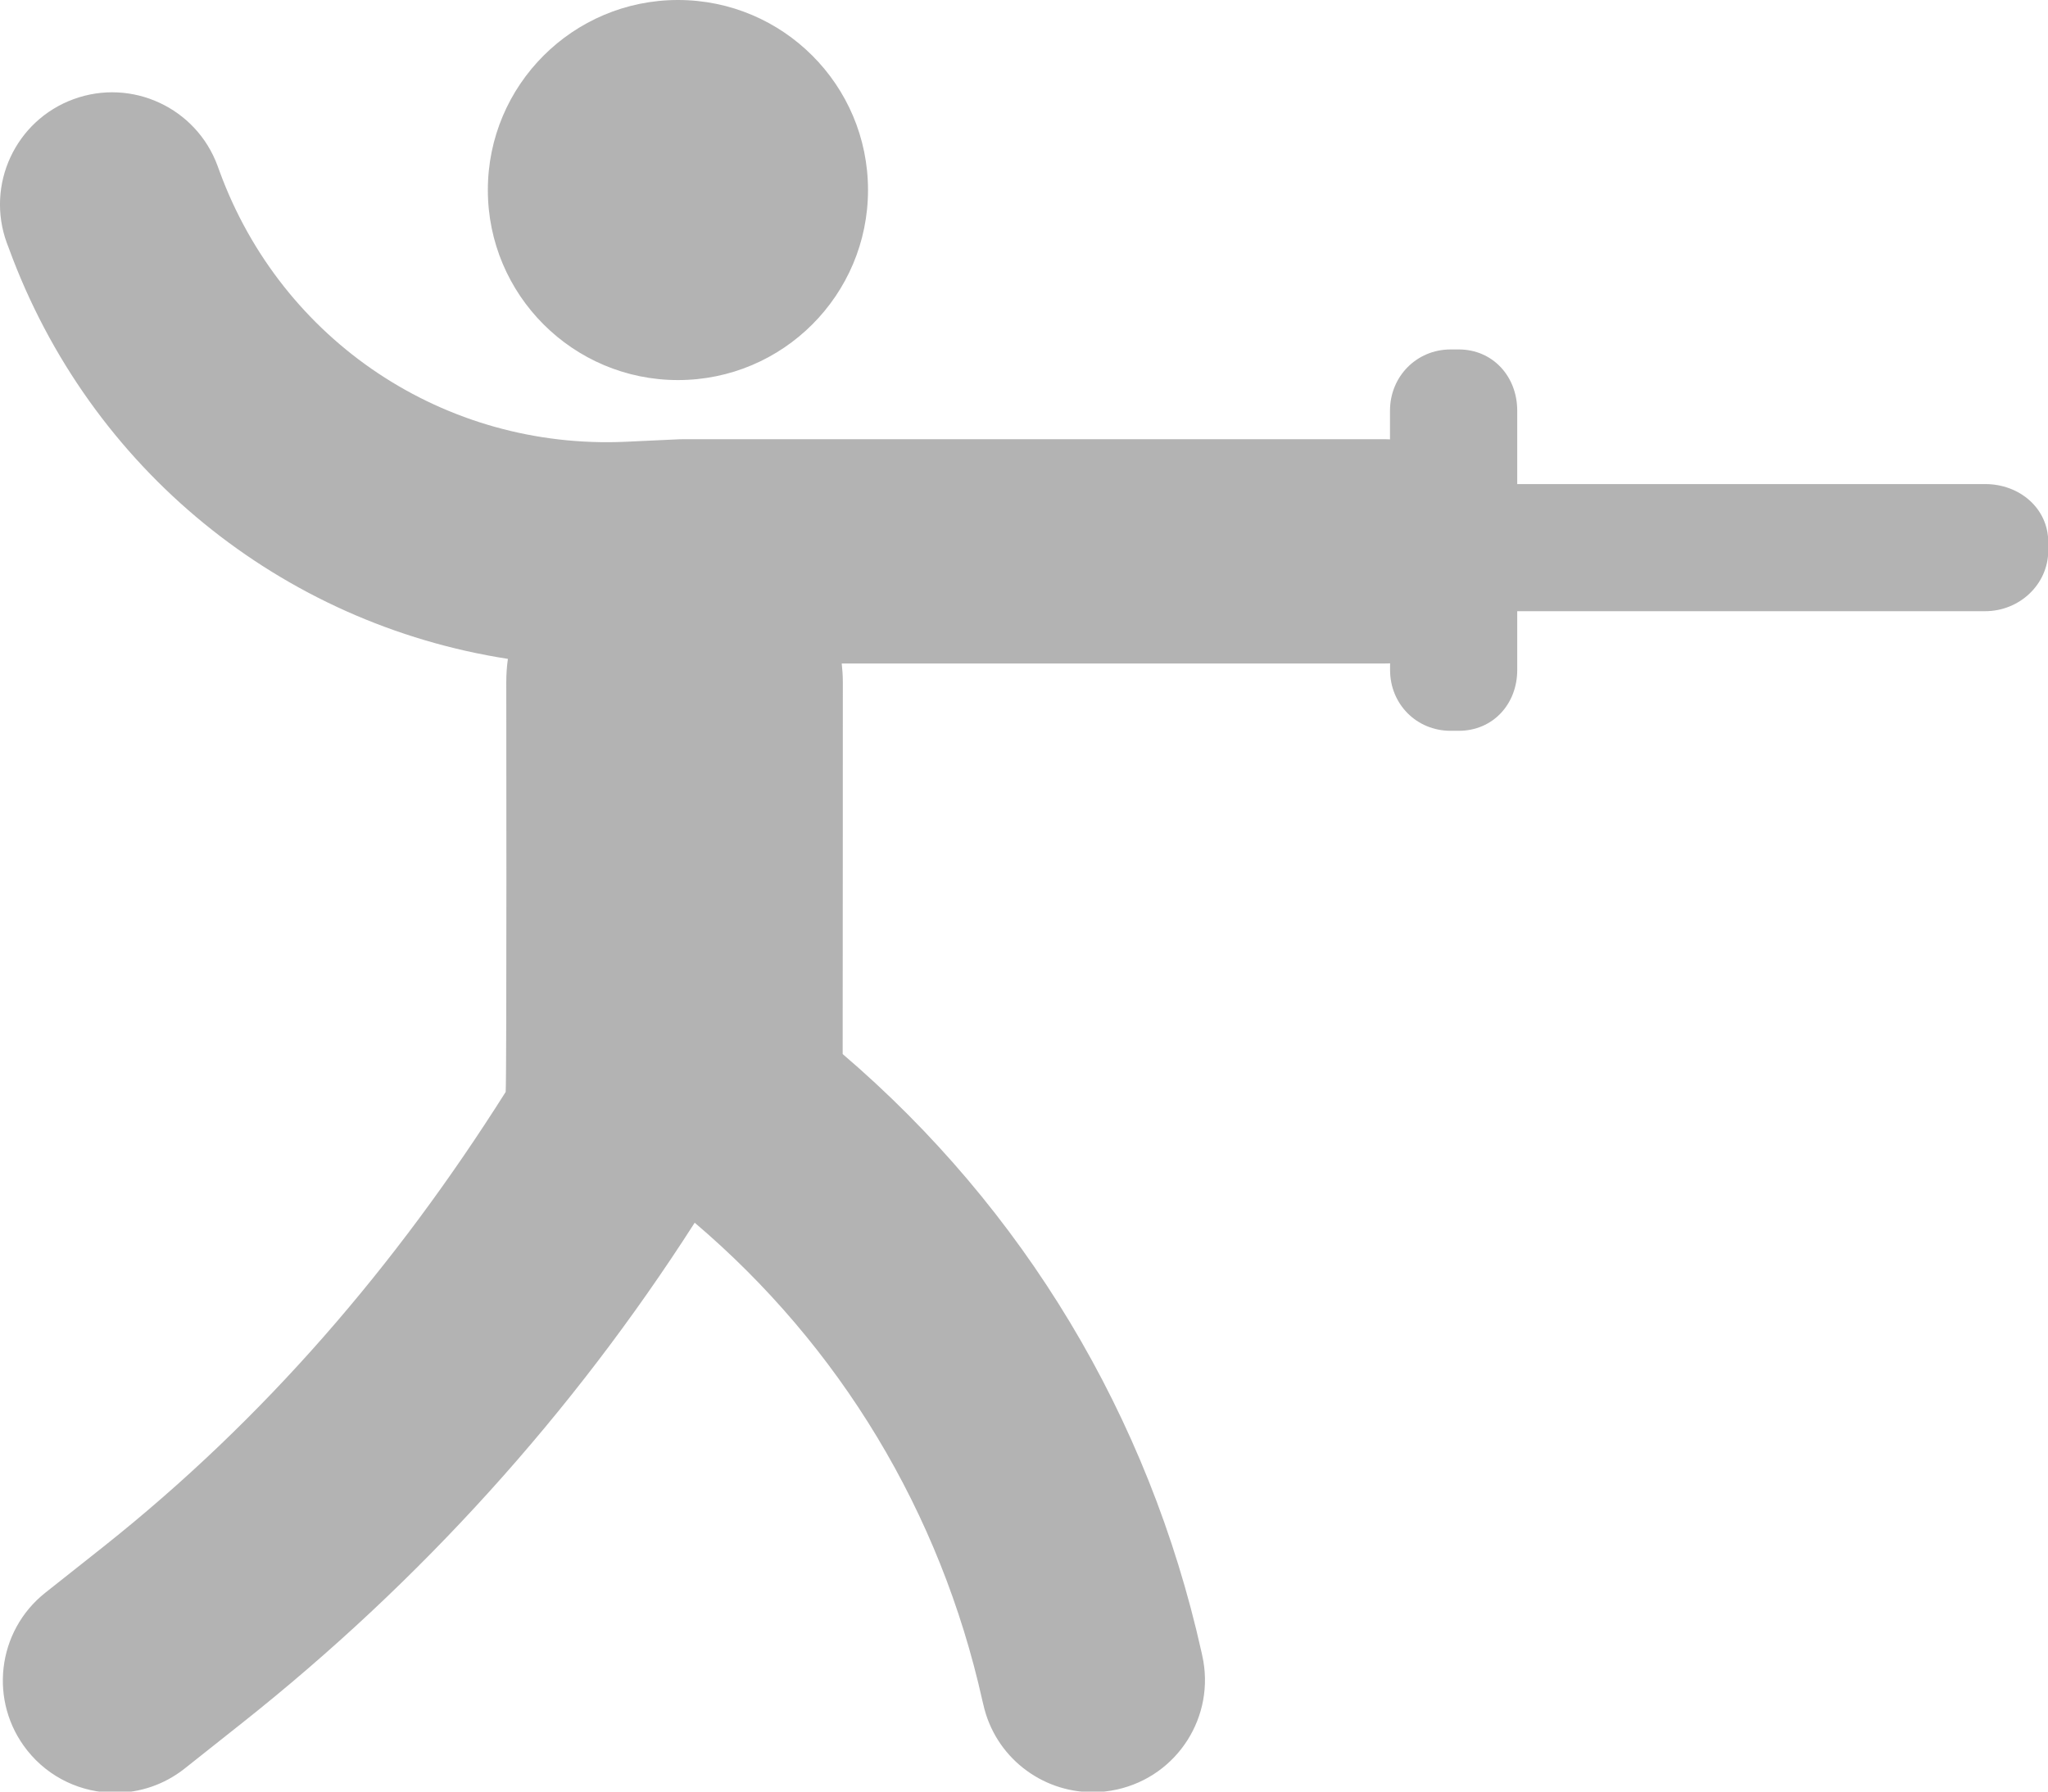 <?xml version="1.0" encoding="UTF-8" standalone="no"?>
<svg width="24px" height="21px" viewBox="0 0 24 21" version="1.1" xmlns="http://www.w3.org/2000/svg" xmlns:xlink="http://www.w3.org/1999/xlink">
    <!-- Generator: Sketch 3.6.1 (26313) - http://www.bohemiancoding.com/sketch -->
    <title>Fencing Copy@3x</title>
    <desc>Created with Sketch.</desc>
    <defs></defs>
    <g id="Page-1" stroke="none" stroke-width="1" fill="none" fill-rule="evenodd">
        <g id="assets-icon" transform="translate(-998, -115)" fill="#B3B3B3">
            <path d="M1022.003,121.355 L1022.003,121.452 C1022.003,121.851 1021.664,122.164 1021.265,122.164 L1015.78,122.164 L1015.78,122.854 C1015.78,123.253 1015.495,123.566 1015.095,123.566 L1014.999,123.566 C1014.6,123.566 1014.29,123.253 1014.29,122.854 L1014.29,122.775 C1014.29,122.776 1014.246,122.777 1014.231,122.777 L1007.864,122.777 C1007.872,122.849 1007.877,122.922 1007.877,122.996 C1007.877,122.996 1007.876,127.334 1007.875,127.355 C1009.992,129.165 1011.463,131.599 1012.079,134.361 L1012.089,134.406 C1012.247,135.115 1011.801,135.817 1011.092,135.975 C1010.995,135.997 1010.899,136.007 1010.805,136.007 C1010.202,136.007 1009.659,135.591 1009.523,134.978 L1009.512,134.933 C1009.02,132.723 1007.84,130.776 1006.141,129.332 C1004.709,131.569 1002.928,133.538 1000.842,135.192 L1000.165,135.729 C999.923,135.921 999.635,136.014 999.349,136.014 C998.961,136.014 998.577,135.843 998.318,135.516 C997.867,134.947 997.962,134.12 998.531,133.669 L999.209,133.132 C1001.101,131.631 1002.638,129.838 1003.926,127.799 C1003.939,127.597 1003.933,122.996 1003.933,122.996 C1003.933,122.904 1003.939,122.813 1003.952,122.723 C1001.306,122.312 999.053,120.507 998.104,117.911 L998.08,117.848 C997.831,117.166 998.181,116.411 998.863,116.162 C999.545,115.913 1000.3,116.263 1000.55,116.945 L1000.573,117.008 C1001.302,119 1003.214,120.274 1005.334,120.178 L1005.958,120.149 C1005.978,120.148 1005.998,120.148 1006.018,120.148 L1014.231,120.148 C1014.246,120.148 1014.289,120.15 1014.289,120.15 L1014.289,119.813 C1014.289,119.414 1014.6,119.096 1014.999,119.096 L1015.095,119.096 C1015.495,119.096 1015.78,119.414 1015.78,119.813 L1015.78,120.674 L1021.265,120.674 C1021.664,120.674 1022.003,120.956 1022.003,121.355 L1022.003,121.355 Z M1005.945,119.455 C1007.175,119.455 1008.172,118.457 1008.172,117.227 C1008.172,115.997 1007.175,115 1005.945,115 C1004.715,115 1003.717,115.997 1003.717,117.227 C1003.717,118.457 1004.715,119.455 1005.945,119.455 L1005.945,119.455 Z" id="Fencing-Copy"></path>
        </g>
    </g>
</svg>